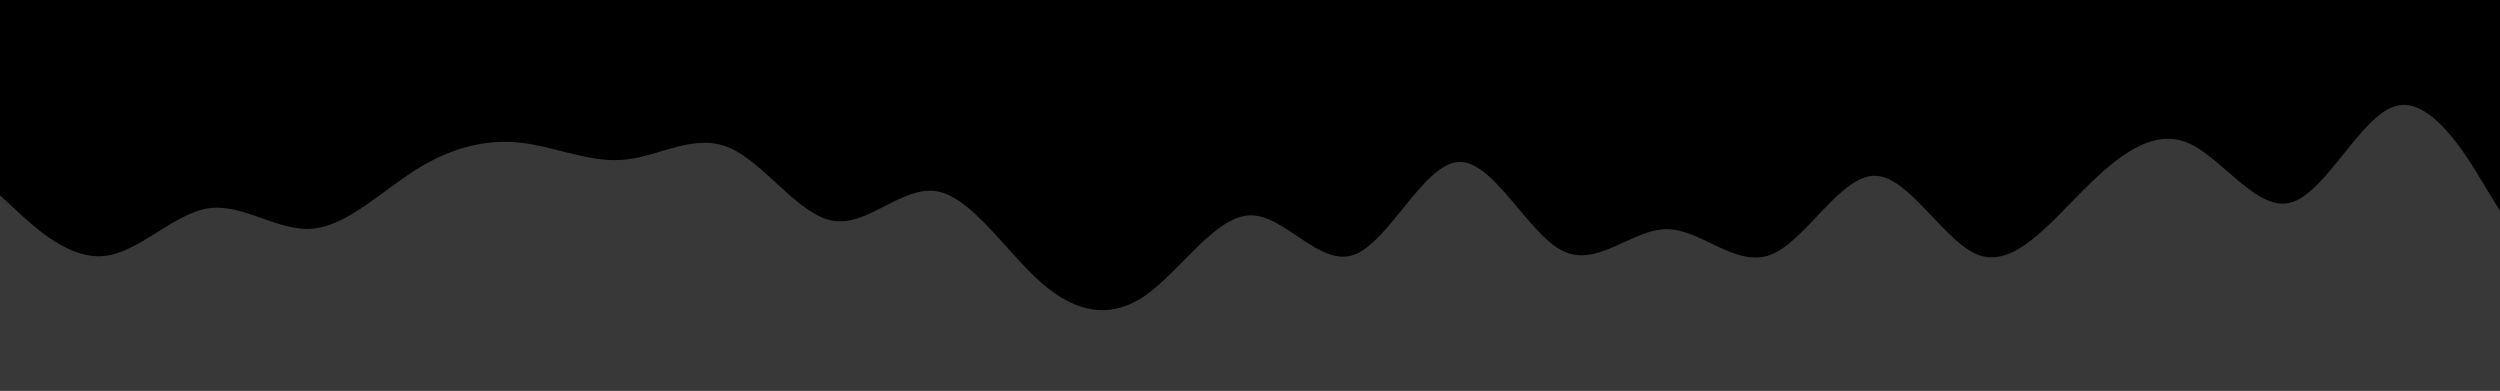 <svg id="visual" viewBox="0 0 960 150" width="960" height="150" xmlns="http://www.w3.org/2000/svg" xmlns:xlink="http://www.w3.org/1999/xlink" version="1.1"><rect x="0" y="0" width="960" height="150" fill="#000"></rect><path d="M0 75L6.7 81.2C13.3 87.3 26.7 99.7 40 98.3C53.3 97 66.7 82 80 80C93.3 78 106.7 89 120 87.8C133.3 86.7 146.7 73.3 160 65C173.3 56.7 186.7 53.3 200 54.8C213.3 56.3 226.7 62.7 240 61.3C253.3 60 266.7 51 280 56.7C293.3 62.3 306.7 82.7 320 84.8C333.3 87 346.7 71 360 73.5C373.3 76 386.7 97 400 108.7C413.3 120.3 426.7 122.7 440 113.3C453.3 104 466.7 83 480 82.7C493.3 82.3 506.7 102.7 520 97.8C533.3 93 546.7 63 560 62.2C573.3 61.3 586.7 89.7 600 96.3C613.3 103 626.7 88 640 88C653.3 88 666.7 103 680 97.8C693.3 92.7 706.7 67.3 720 67.5C733.3 67.7 746.7 93.3 760 98C773.3 102.7 786.7 86.3 800 73C813.3 59.7 826.7 49.3 840 54.8C853.3 60.3 866.7 81.7 880 77.7C893.3 73.7 906.7 44.3 920 40.7C933.3 37 946.7 59 953.3 70L960 81L960 151L953.3 151C946.7 151 933.3 151 920 151C906.7 151 893.3 151 880 151C866.7 151 853.3 151 840 151C826.7 151 813.3 151 800 151C786.7 151 773.3 151 760 151C746.7 151 733.3 151 720 151C706.7 151 693.3 151 680 151C666.7 151 653.3 151 640 151C626.7 151 613.3 151 600 151C586.7 151 573.3 151 560 151C546.7 151 533.3 151 520 151C506.7 151 493.3 151 480 151C466.7 151 453.3 151 440 151C426.7 151 413.3 151 400 151C386.7 151 373.3 151 360 151C346.7 151 333.3 151 320 151C306.7 151 293.3 151 280 151C266.7 151 253.3 151 240 151C226.7 151 213.3 151 200 151C186.7 151 173.3 151 160 151C146.7 151 133.3 151 120 151C106.7 151 93.3 151 80 151C66.7 151 53.3 151 40 151C26.7 151 13.3 151 6.7 151L0 151Z" fill="#383838" stroke-linecap="round" stroke-linejoin="miter"></path></svg>